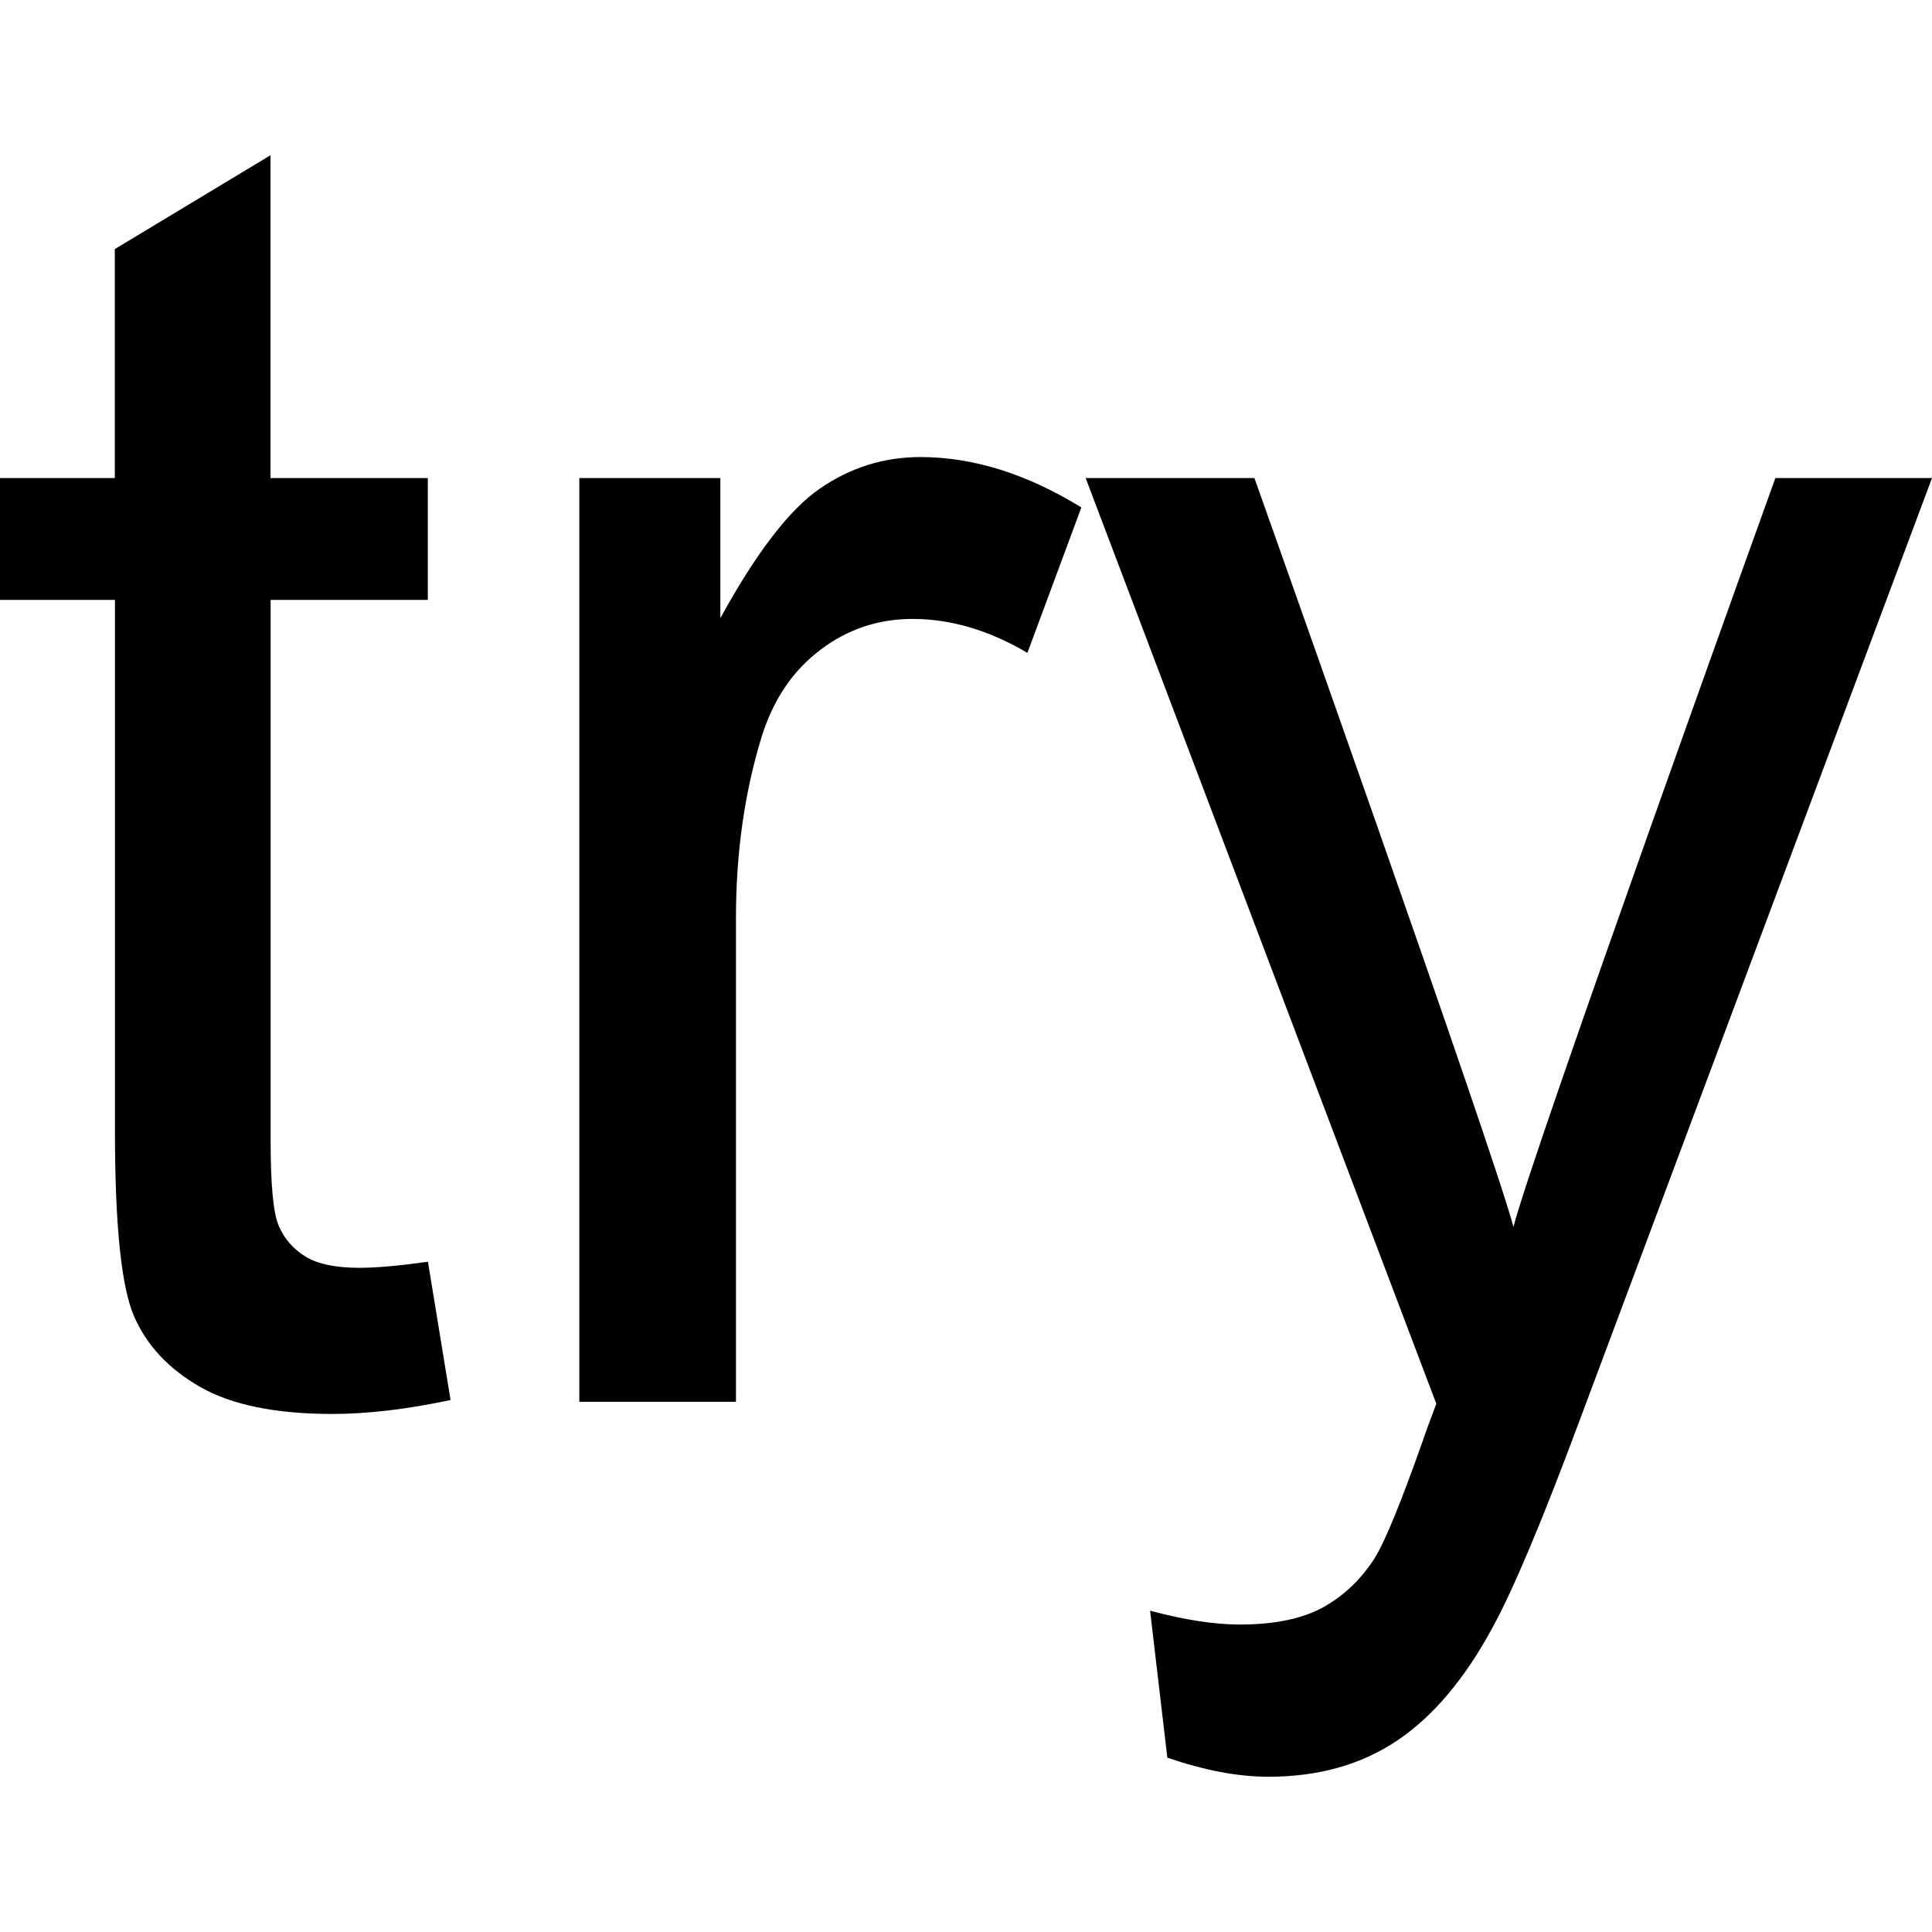 <?xml version="1.0" encoding="utf-8"?>

<!--
 ~   Copyright (c) WSO2 Inc. (http://wso2.com) All Rights Reserved.
 ~
 ~   Licensed under the Apache License, Version 2.0 (the "License");
 ~   you may not use this file except in compliance with the License.
 ~   You may obtain a copy of the License at
 ~
 ~        http://www.apache.org/licenses/LICENSE-2.0
 ~
 ~   Unless required by applicable law or agreed to in writing, software
 ~   distributed under the License is distributed on an "AS IS" BASIS,
 ~   WITHOUT WARRANTIES OR CONDITIONS OF ANY KIND, either express or implied.
 ~   See the License for the specific language governing permissions and
 ~   limitations under the License.
-->

<svg version="1.1" id="trycatch" xmlns="http://www.w3.org/2000/svg" xmlns:xlink="http://www.w3.org/1999/xlink" x="0px" y="0px"
	 viewBox="0 0 14 14" style="enable-background:new 0 0 14 14;" xml:space="preserve">
<path d="M3.101,9.143l0.164,1.002c-0.319,0.068-0.605,0.101-0.857,0.101
	c-0.412,0-0.731-0.066-0.958-0.196C1.223,9.92,1.063,9.75,0.971,9.537
	c-0.092-0.212-0.138-0.66-0.138-1.34V4.347H0V3.464h0.832V1.805l1.128-0.68
	v2.339h1.14v0.883H1.961v3.914c0,0.325,0.019,0.532,0.06,0.624
	c0.04,0.093,0.105,0.167,0.195,0.222C2.306,9.161,2.435,9.187,2.603,9.187
	C2.73,9.187,2.895,9.172,3.101,9.143z M4.198,10.158V3.464H5.22v1.015
	c0.261-0.475,0.501-0.788,0.722-0.939C6.162,3.388,6.405,3.312,6.67,3.312
	c0.382,0,0.771,0.122,1.166,0.365L7.445,4.731
	c-0.277-0.164-0.555-0.246-0.832-0.246c-0.248,0-0.471,0.074-0.668,0.224
	C5.747,4.858,5.607,5.064,5.522,5.33C5.397,5.733,5.333,6.174,5.333,6.653
	v3.505H4.198z M8.459,12.737L8.334,11.672c0.249,0.066,0.464,0.1,0.649,0.1
	c0.253,0,0.454-0.042,0.605-0.125c0.151-0.084,0.275-0.203,0.372-0.354
	c0.072-0.113,0.188-0.394,0.347-0.844c0.021-0.063,0.055-0.154,0.101-0.277
	L7.867,3.464h1.223c0,0,1.736,4.885,1.877,5.427
	c0.13-0.521,1.898-5.427,1.898-5.427H14l-2.546,6.809
	c-0.273,0.735-0.486,1.242-0.637,1.518c-0.201,0.373-0.433,0.648-0.693,0.822
	c-0.261,0.175-0.571,0.262-0.933,0.262C8.972,12.875,8.729,12.829,8.459,12.737z"
	/>
</svg>

